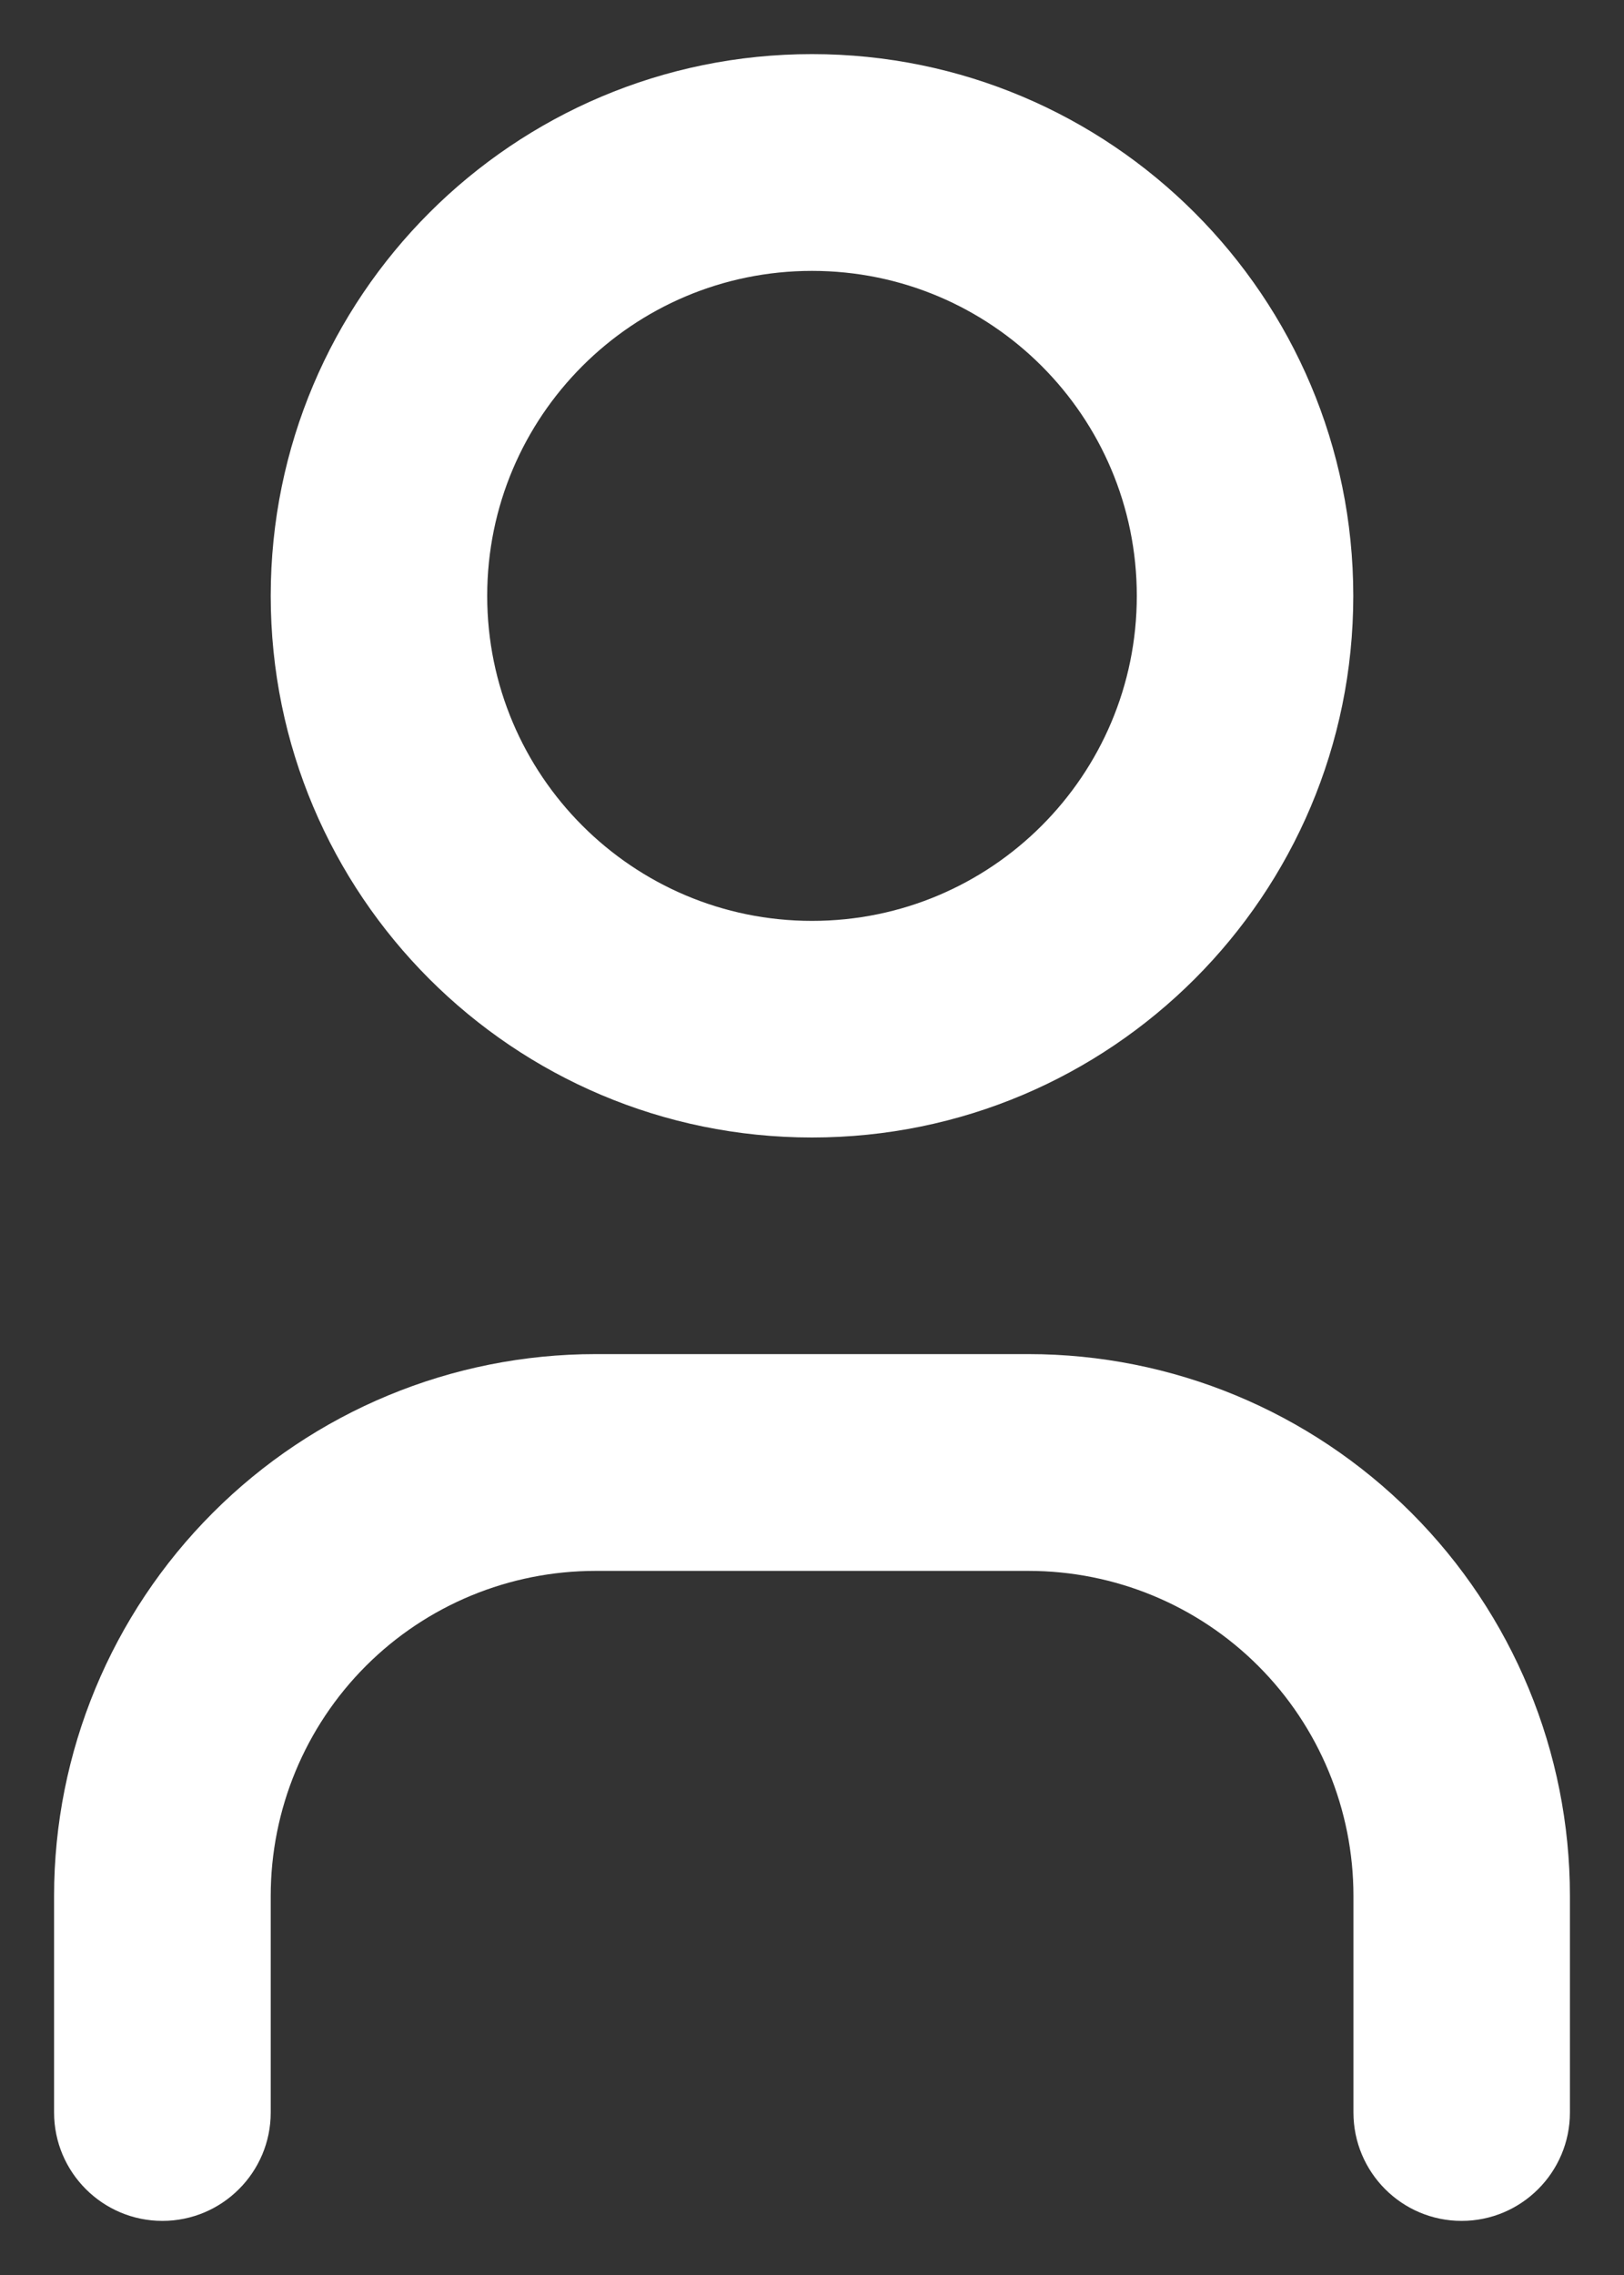 <svg viewBox="0 0 10 14" fill="none" xmlns="http://www.w3.org/2000/svg">
<rect x="0" y="0" width="10" height="14" fill="#333333" stroke="none"/>
<path fill-rule="evenodd" clip-rule="evenodd" d="M5 1.667C3.896 1.667 3 2.562 3 3.667C3 4.771 3.896 5.667 5 5.667C6.105 5.667 7 4.771 7 3.667C7 2.562 6.105 1.667 5 1.667ZM1.667 3.667C1.667 1.826 3.159 0.333 5 0.333C6.841 0.333 8.333 1.826 8.333 3.667C8.333 5.508 6.841 7 5 7C3.159 7 1.667 5.508 1.667 3.667Z" fill="white"/>
<path fill-rule="evenodd" clip-rule="evenodd" d="M3.667 9.667C3.136 9.667 2.628 9.877 2.253 10.252C1.878 10.627 1.667 11.136 1.667 11.667V13C1.667 13.368 1.368 13.667 1 13.667C0.632 13.667 0.333 13.368 0.333 13V11.667C0.333 10.783 0.685 9.935 1.31 9.31C1.935 8.684 2.783 8.333 3.667 8.333H6.333C7.218 8.333 8.065 8.684 8.691 9.31C9.316 9.935 9.667 10.783 9.667 11.667V13C9.667 13.368 9.368 13.667 9 13.667C8.632 13.667 8.334 13.368 8.334 13V11.667C8.334 11.136 8.123 10.627 7.748 10.252C7.373 9.877 6.864 9.667 6.333 9.667H3.667Z" fill="white"/>
</svg>

